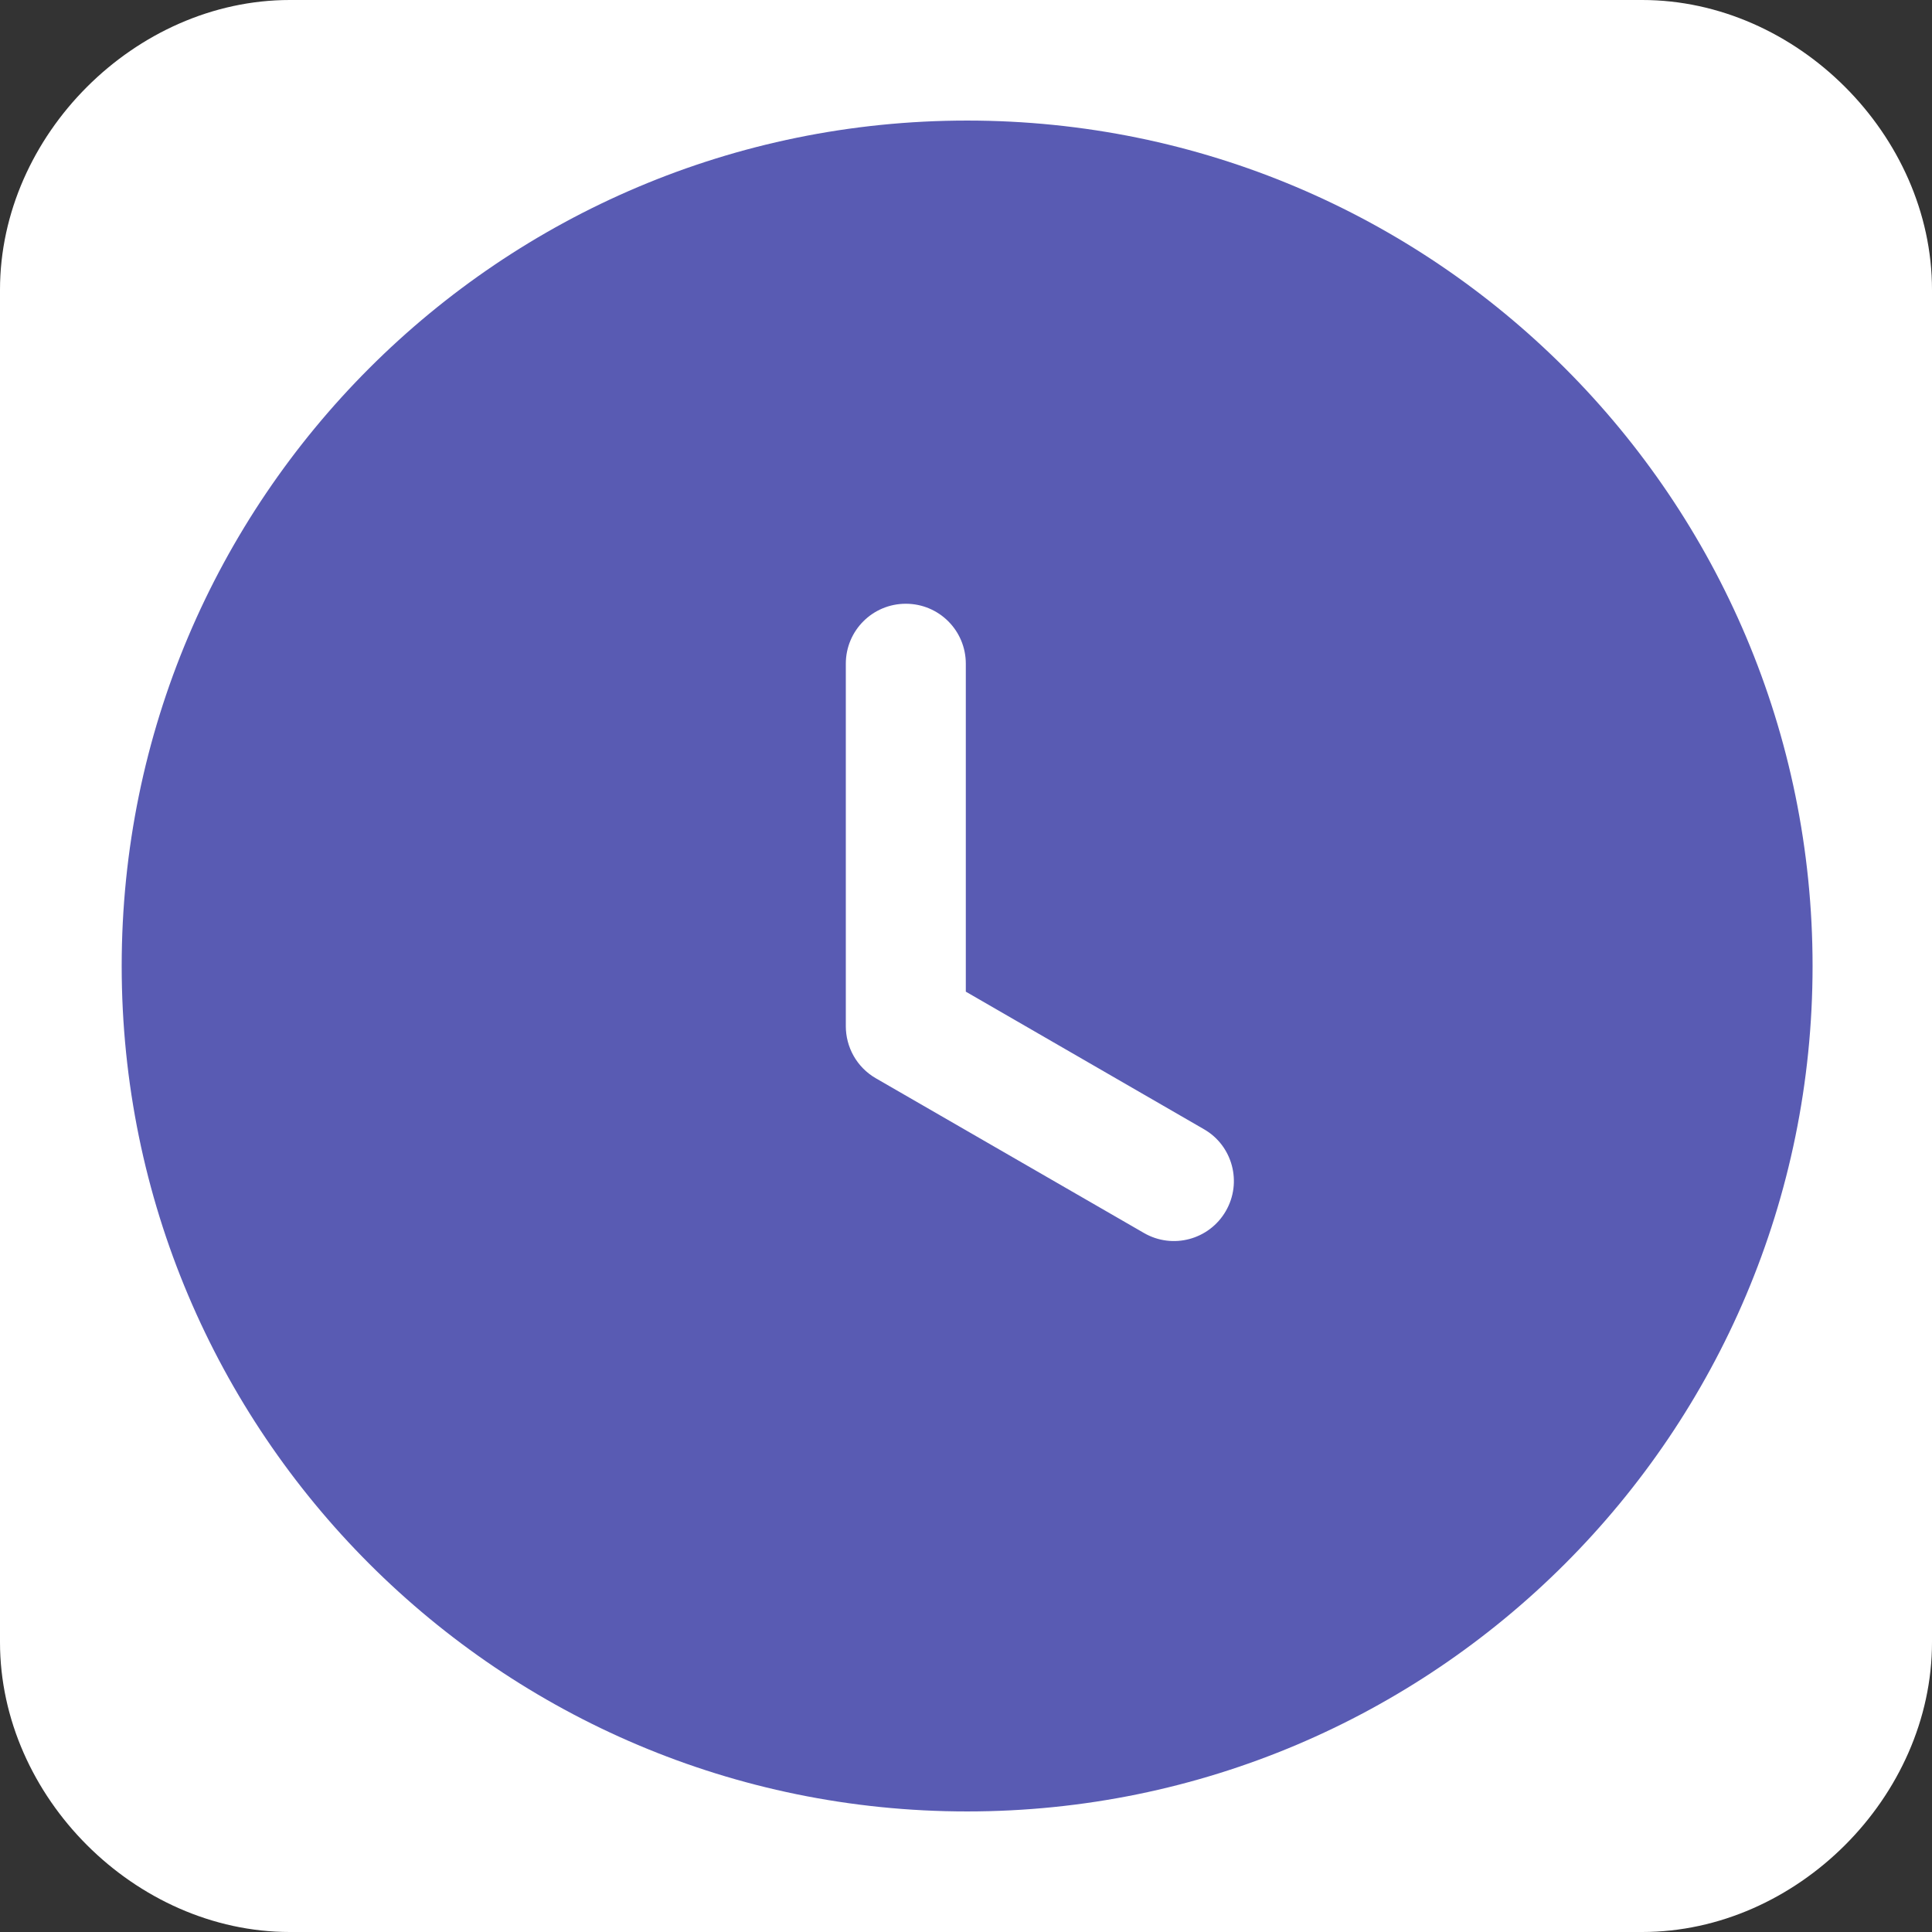 <svg t="1741459403898" class="icon" viewBox="0 0 1024 1024" version="1.1" xmlns="http://www.w3.org/2000/svg" p-id="218035" width="1024" height="1024">
  <rect x="0" y="0" width="1024" height="1024" fill="#333333" stroke="none"/>
  <path id="svg_0" p-id="81107" fill="#ffffff" d="m870.4,0l-716.8,0c-81.92,0 -153.6,71.68 -153.6,153.6l0,716.8c0,81.92 71.68,153.6 153.6,153.6l716.8,0c81.92,0 153.6,-71.68 153.6,-153.6l0,-716.8c0,-81.92 -71.68,-153.6 -153.6,-153.6zm-71.68,849.92c-51.2,51.2"/>
  <path d="M512.6 63.9C265.1 63.9 64.5 264.5 64.5 512s200.6 448.1 448.1 448.1S960.7 759.5 960.7 512 760.1 63.9 512.6 63.9z m137.1 578c-8.8 15.2-28.2 20.4-43.4 11.6l-142.1-82c-10.2-5.9-15.9-16.6-15.9-27.6V351.8c0-17.6 14.2-31.8 31.8-31.8s31.8 14.2 31.8 31.8v173.8l126.2 72.9c15.2 8.7 20.4 28.2 11.6 43.4z" fill="#595BB3" p-id="218036"></path>
</svg>